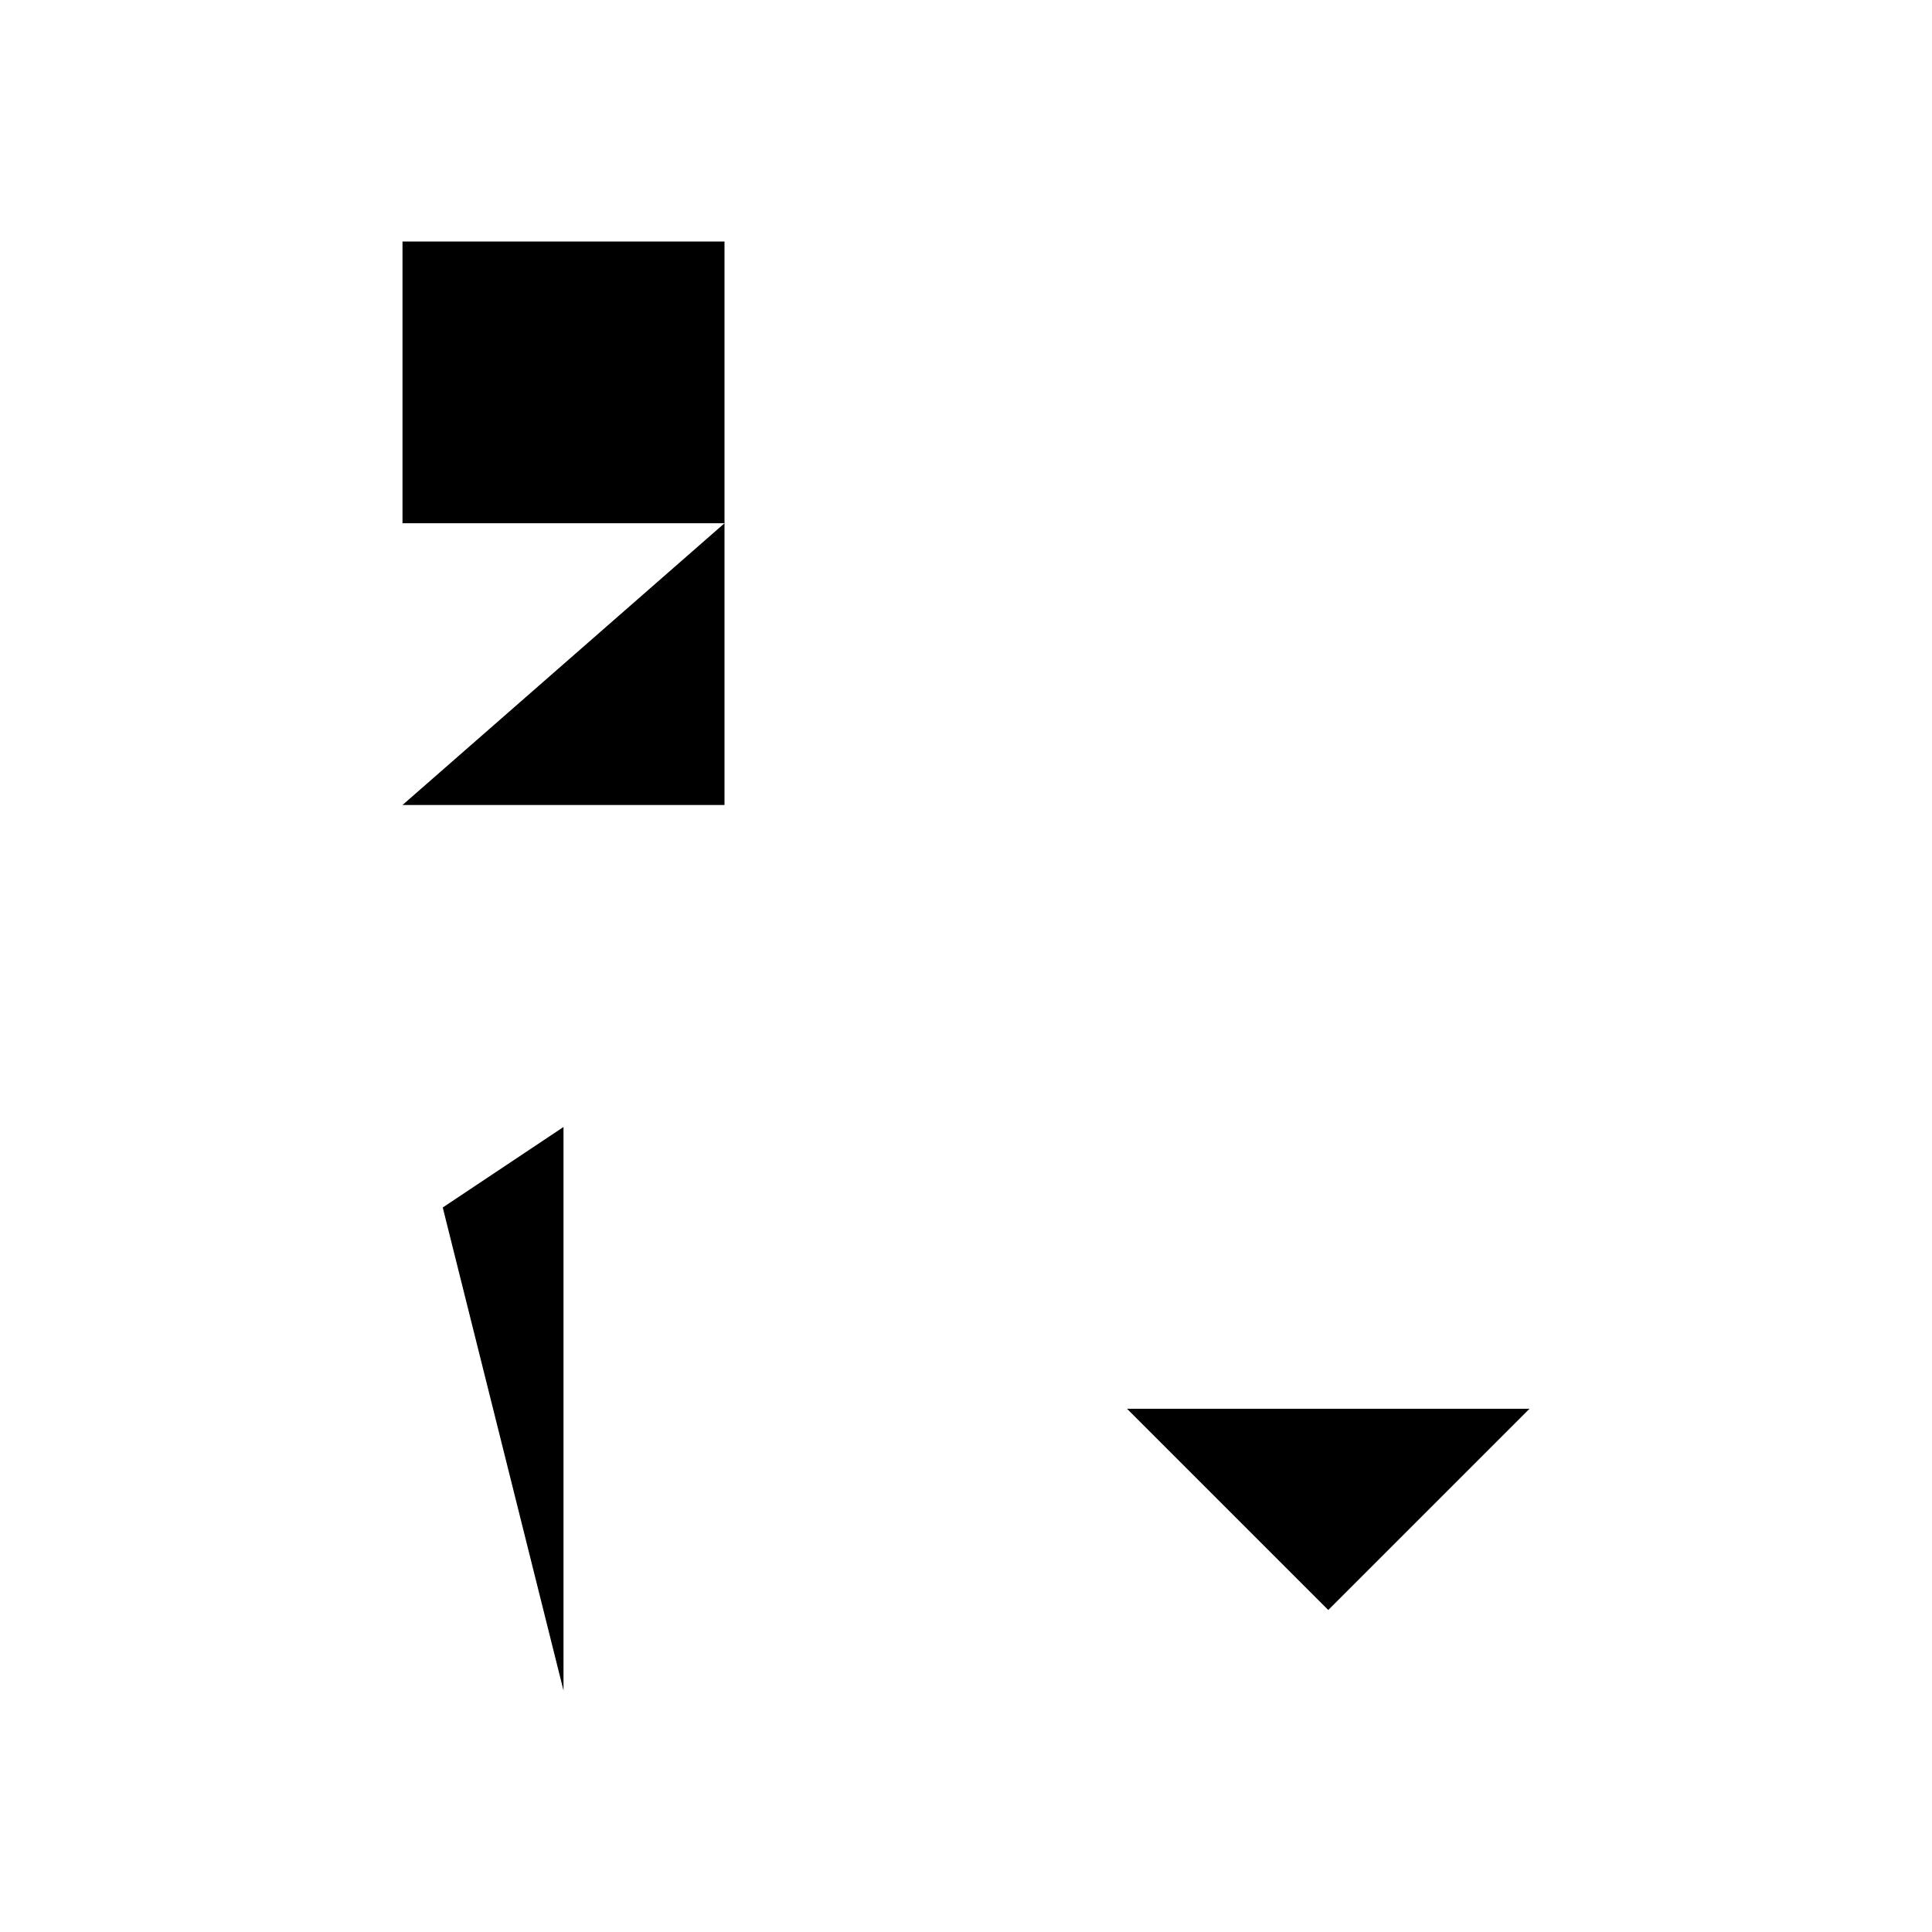 <svg viewBox="0 0 24 24" xmlns="http://www.w3.org/2000/svg"><path d="M7 21V14L5.5 15M7 21L5.5 21M7 21L8.5 21"/><path d="M9 6.5V3H5V6.5H9ZM9 6.5V10H5"/><path d="M16.5 4V19.196M14 17.5L16.5 20L19 17.5"/></svg>